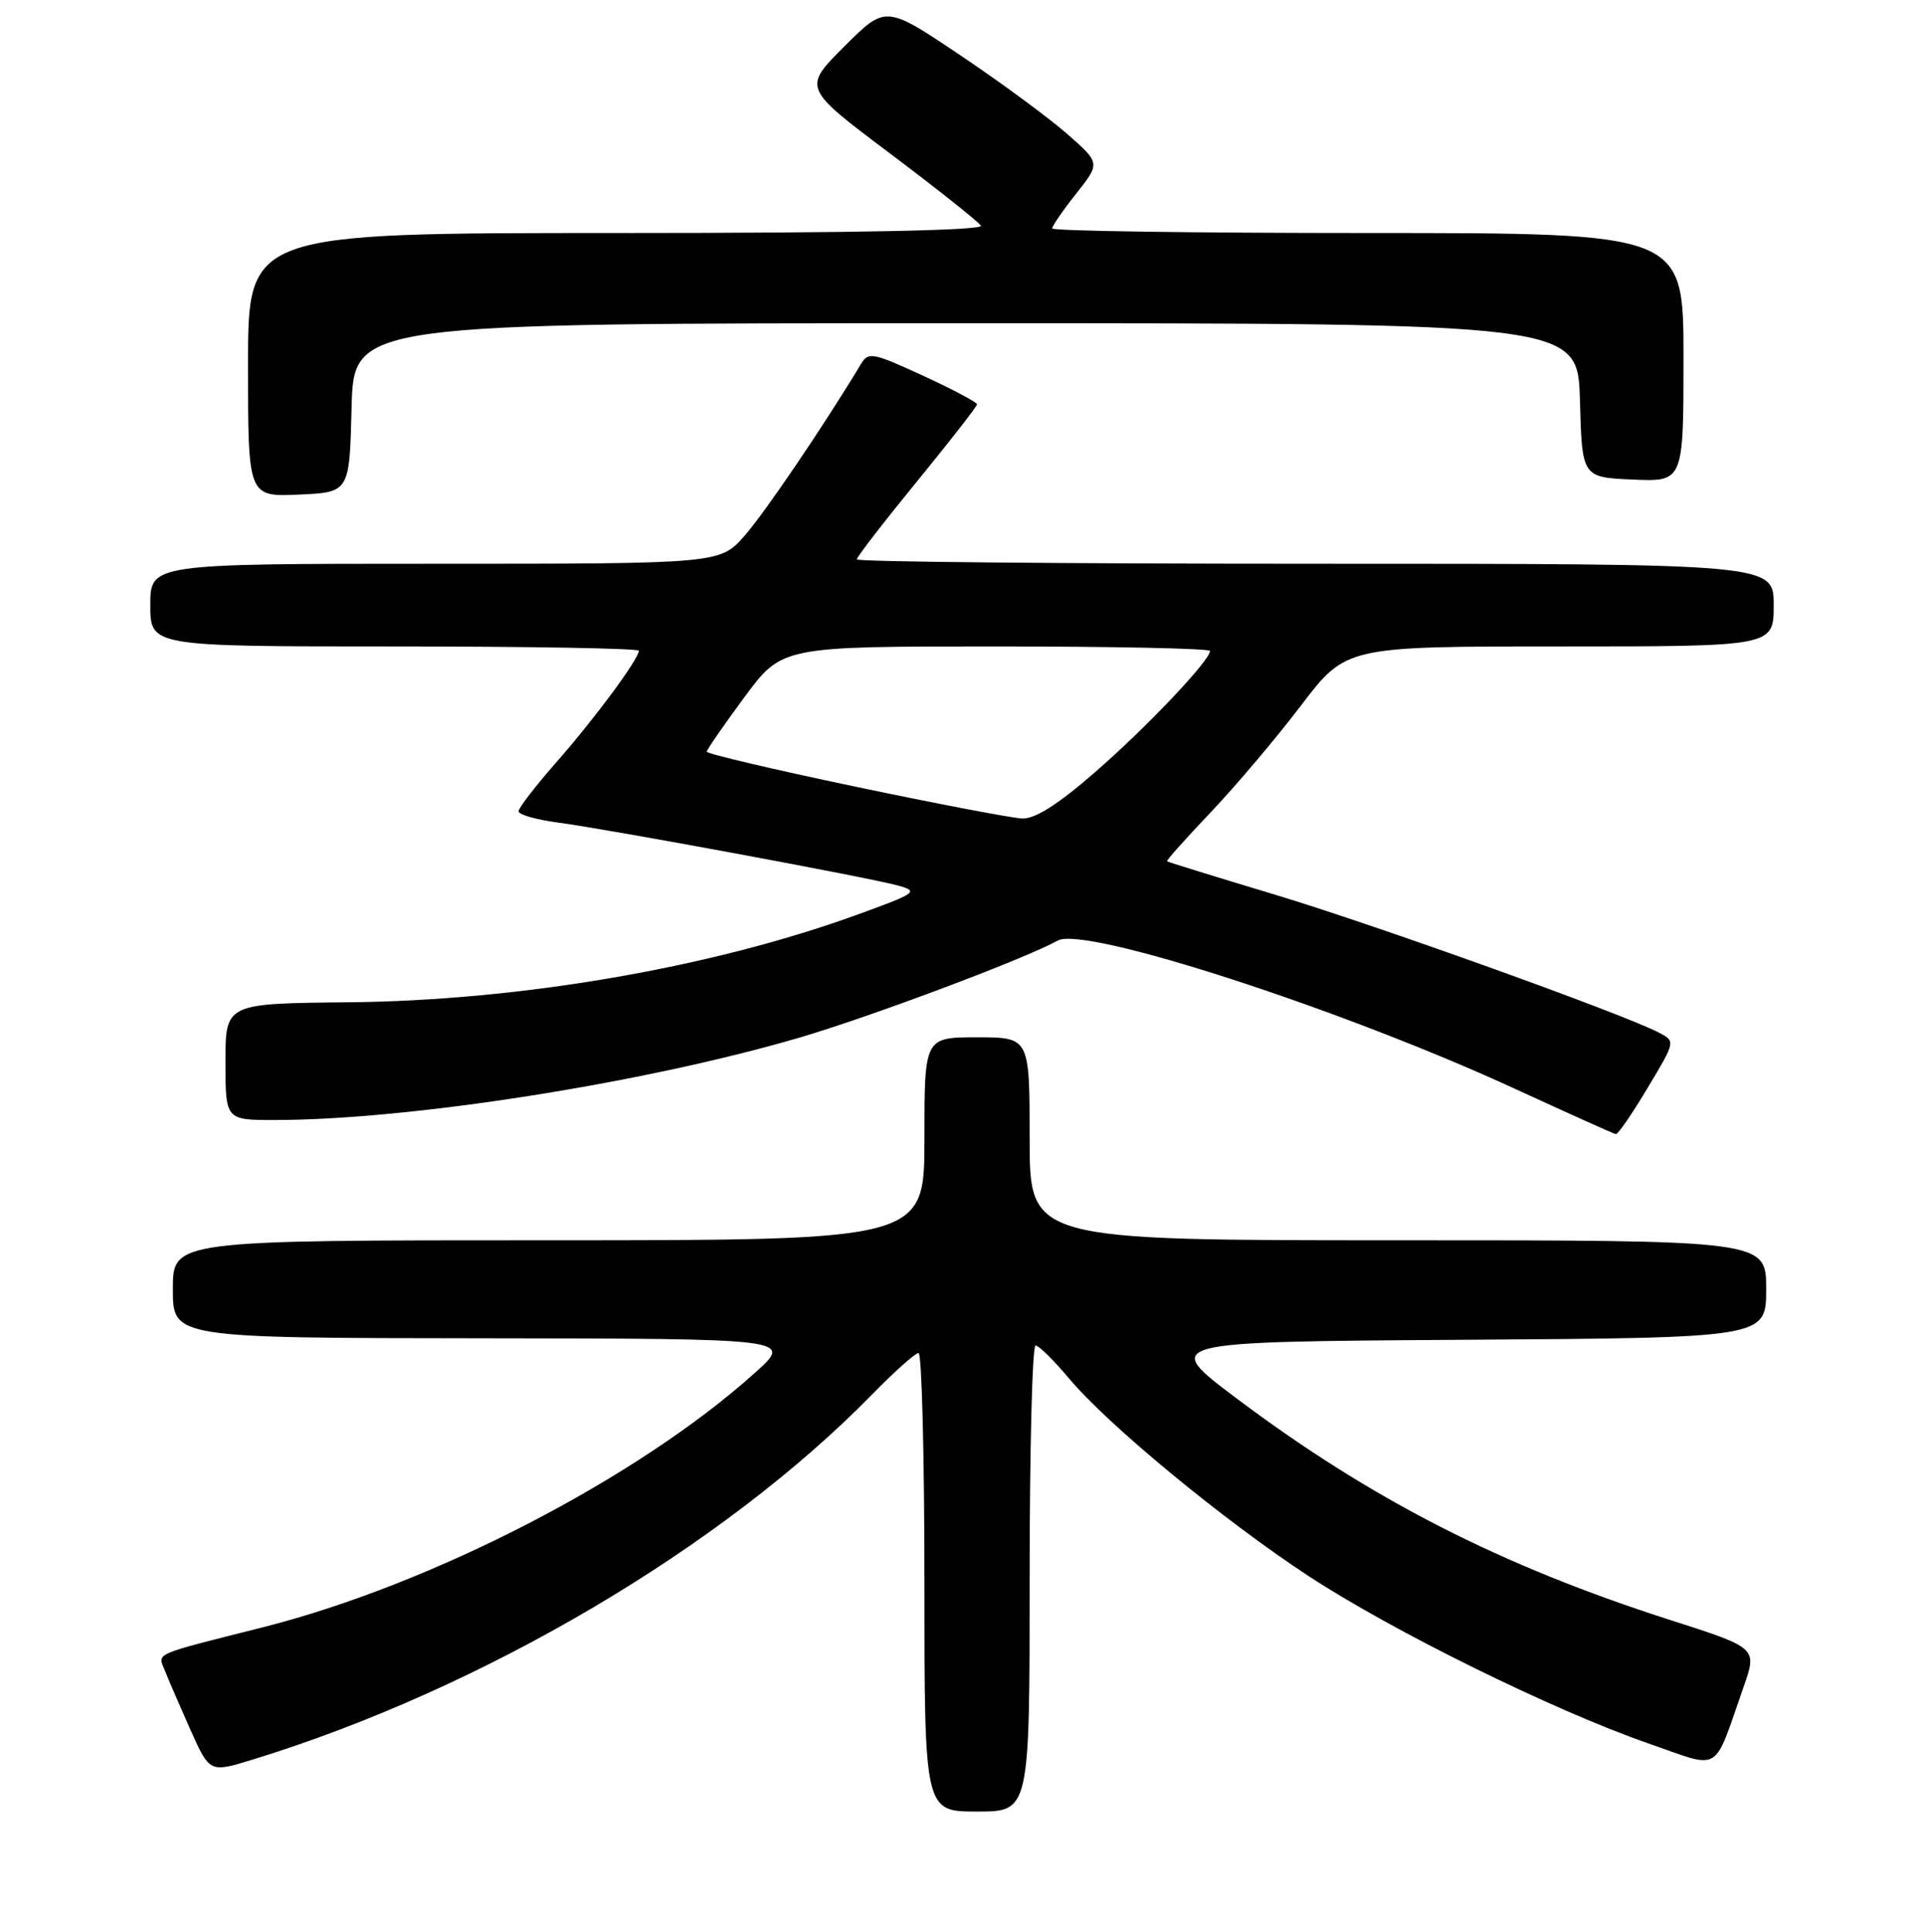 <?xml version="1.0" encoding="UTF-8" standalone="no"?>
<!DOCTYPE svg PUBLIC "-//W3C//DTD SVG 1.1//EN" "http://www.w3.org/Graphics/SVG/1.1/DTD/svg11.dtd" >
<svg xmlns="http://www.w3.org/2000/svg" xmlns:xlink="http://www.w3.org/1999/xlink" version="1.1" viewBox="0 0 256 257">
 <g >
 <path fill="currentColor"
d=" M 137.00 210.00 C 137.00 192.95 137.35 179.00 137.79 179.00 C 138.22 179.00 140.22 180.97 142.23 183.37 C 147.40 189.55 162.79 202.25 174.13 209.68 C 185.34 217.03 206.70 227.54 219.28 231.92 C 229.22 235.37 227.87 236.17 232.01 224.37 C 233.81 219.23 233.81 219.23 222.24 215.52 C 199.71 208.30 182.44 199.48 164.62 186.10 C 154.50 178.50 154.50 178.50 194.75 178.24 C 235.00 177.98 235.00 177.98 235.00 171.49 C 235.00 165.00 235.00 165.00 186.00 165.00 C 137.00 165.00 137.00 165.00 137.00 151.50 C 137.00 138.00 137.00 138.00 130.00 138.00 C 123.00 138.00 123.00 138.00 123.00 151.50 C 123.00 165.00 123.00 165.00 73.00 165.00 C 23.00 165.00 23.00 165.00 23.00 171.50 C 23.00 178.00 23.00 178.00 64.25 178.04 C 105.50 178.09 105.50 178.09 100.50 182.59 C 84.92 196.61 57.56 210.76 35.00 216.48 C 20.04 220.26 20.99 219.84 21.95 222.28 C 22.43 223.50 23.97 227.05 25.36 230.17 C 27.91 235.85 27.91 235.85 33.70 234.06 C 64.17 224.69 96.08 205.89 115.97 185.58 C 118.97 182.51 121.78 180.00 122.22 180.00 C 122.65 180.00 123.00 193.72 123.00 210.50 C 123.00 241.00 123.00 241.00 130.00 241.00 C 137.00 241.00 137.00 241.00 137.00 210.00 Z  M 219.22 144.74 C 222.95 138.53 222.95 138.53 220.72 137.37 C 215.93 134.87 182.76 122.96 169.50 118.98 C 161.80 116.66 155.40 114.69 155.28 114.58 C 155.16 114.48 157.77 111.56 161.08 108.08 C 164.38 104.61 169.79 98.22 173.09 93.88 C 179.09 86.00 179.09 86.00 207.54 86.00 C 236.00 86.00 236.00 86.00 236.00 80.50 C 236.00 75.00 236.00 75.00 175.00 75.00 C 141.45 75.00 114.00 74.74 114.00 74.42 C 114.00 74.10 117.60 69.44 122.00 64.06 C 126.40 58.68 130.00 54.06 130.00 53.79 C 130.00 53.52 126.76 51.80 122.81 49.98 C 116.13 46.90 115.54 46.79 114.56 48.42 C 109.61 56.64 101.79 68.18 99.09 71.25 C 95.79 75.00 95.79 75.00 57.90 75.00 C 20.00 75.00 20.00 75.00 20.00 80.50 C 20.00 86.00 20.00 86.00 52.50 86.00 C 70.38 86.00 85.00 86.26 85.00 86.57 C 85.00 87.66 79.18 95.54 74.11 101.31 C 71.30 104.50 69.00 107.48 69.00 107.93 C 69.00 108.38 71.36 109.05 74.25 109.43 C 80.95 110.32 115.54 116.72 119.49 117.81 C 122.31 118.59 122.00 118.81 113.82 121.77 C 94.45 128.78 69.07 133.13 46.25 133.34 C 30.00 133.50 30.00 133.50 30.00 141.25 C 30.00 149.00 30.00 149.00 36.53 149.00 C 54.40 149.00 85.40 144.15 106.17 138.10 C 115.63 135.34 136.43 127.54 140.73 125.13 C 144.31 123.13 178.53 134.23 201.73 144.92 C 208.76 148.15 214.72 150.84 215.00 150.88 C 215.28 150.92 217.18 148.16 219.22 144.74 Z  M 46.78 54.25 C 47.07 43.00 47.07 43.00 128.50 43.00 C 209.93 43.00 209.93 43.00 210.22 53.25 C 210.50 63.50 210.50 63.50 217.25 63.80 C 224.00 64.09 224.00 64.09 224.00 47.55 C 224.00 31.00 224.00 31.00 182.00 31.00 C 158.90 31.00 140.00 30.73 140.00 30.39 C 140.00 30.06 141.44 27.97 143.21 25.74 C 146.41 21.69 146.41 21.69 141.96 17.79 C 139.51 15.64 133.08 10.91 127.67 7.28 C 117.84 0.69 117.84 0.69 112.33 6.19 C 106.82 11.70 106.82 11.70 118.37 20.38 C 124.72 25.15 130.18 29.49 130.52 30.03 C 130.90 30.65 113.65 31.00 82.06 31.00 C 33.00 31.00 33.00 31.00 33.00 48.55 C 33.00 66.09 33.00 66.09 39.75 65.80 C 46.50 65.50 46.50 65.50 46.78 54.25 Z  M 113.75 104.64 C 102.89 102.36 94.02 100.28 94.04 100.00 C 94.05 99.72 96.31 96.46 99.05 92.75 C 104.04 86.00 104.04 86.00 132.52 86.00 C 148.18 86.00 161.00 86.27 161.00 86.60 C 161.00 87.86 152.54 96.79 145.68 102.75 C 140.73 107.05 137.72 108.96 136.00 108.89 C 134.62 108.83 124.61 106.92 113.75 104.64 Z "/>
</g>
</svg>